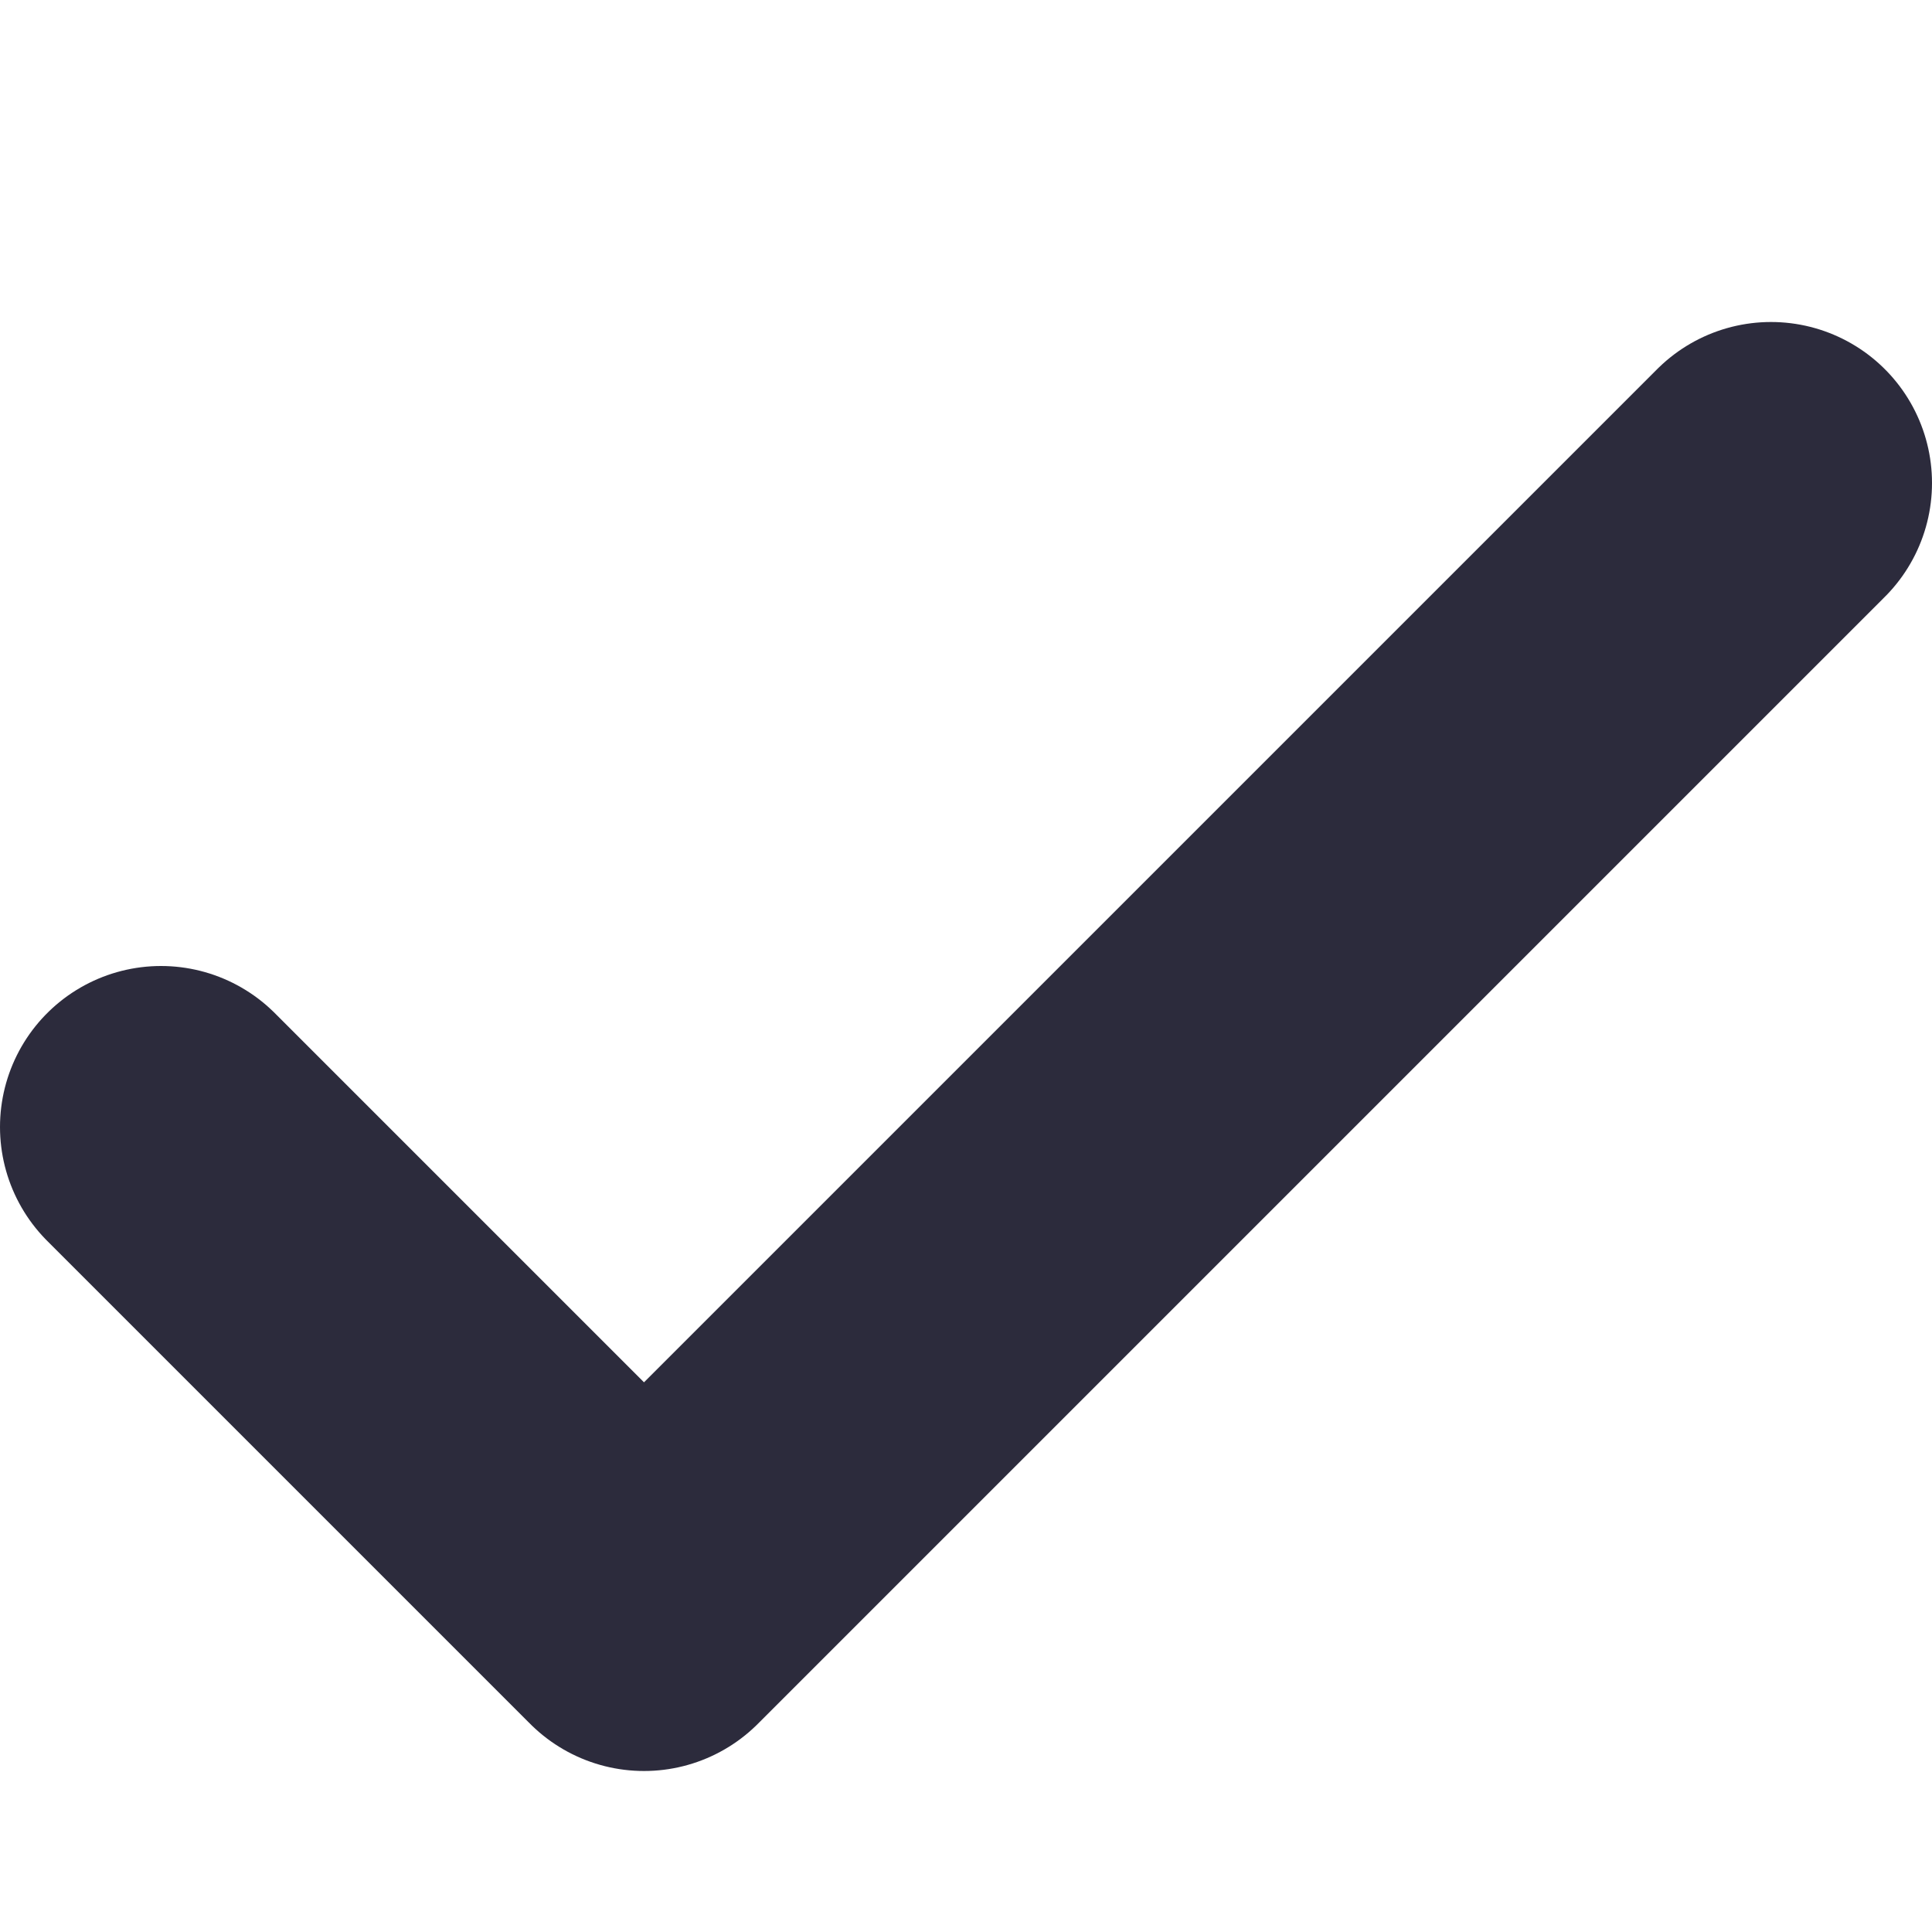 <svg width="12" height="12" viewBox="0 0 12 12" fill="none" xmlns="http://www.w3.org/2000/svg">
<path d="M1 7L4 10L11 3" stroke="#2C2B3C" stroke-width="2" stroke-linecap="round" stroke-linejoin="round"/>
</svg>
